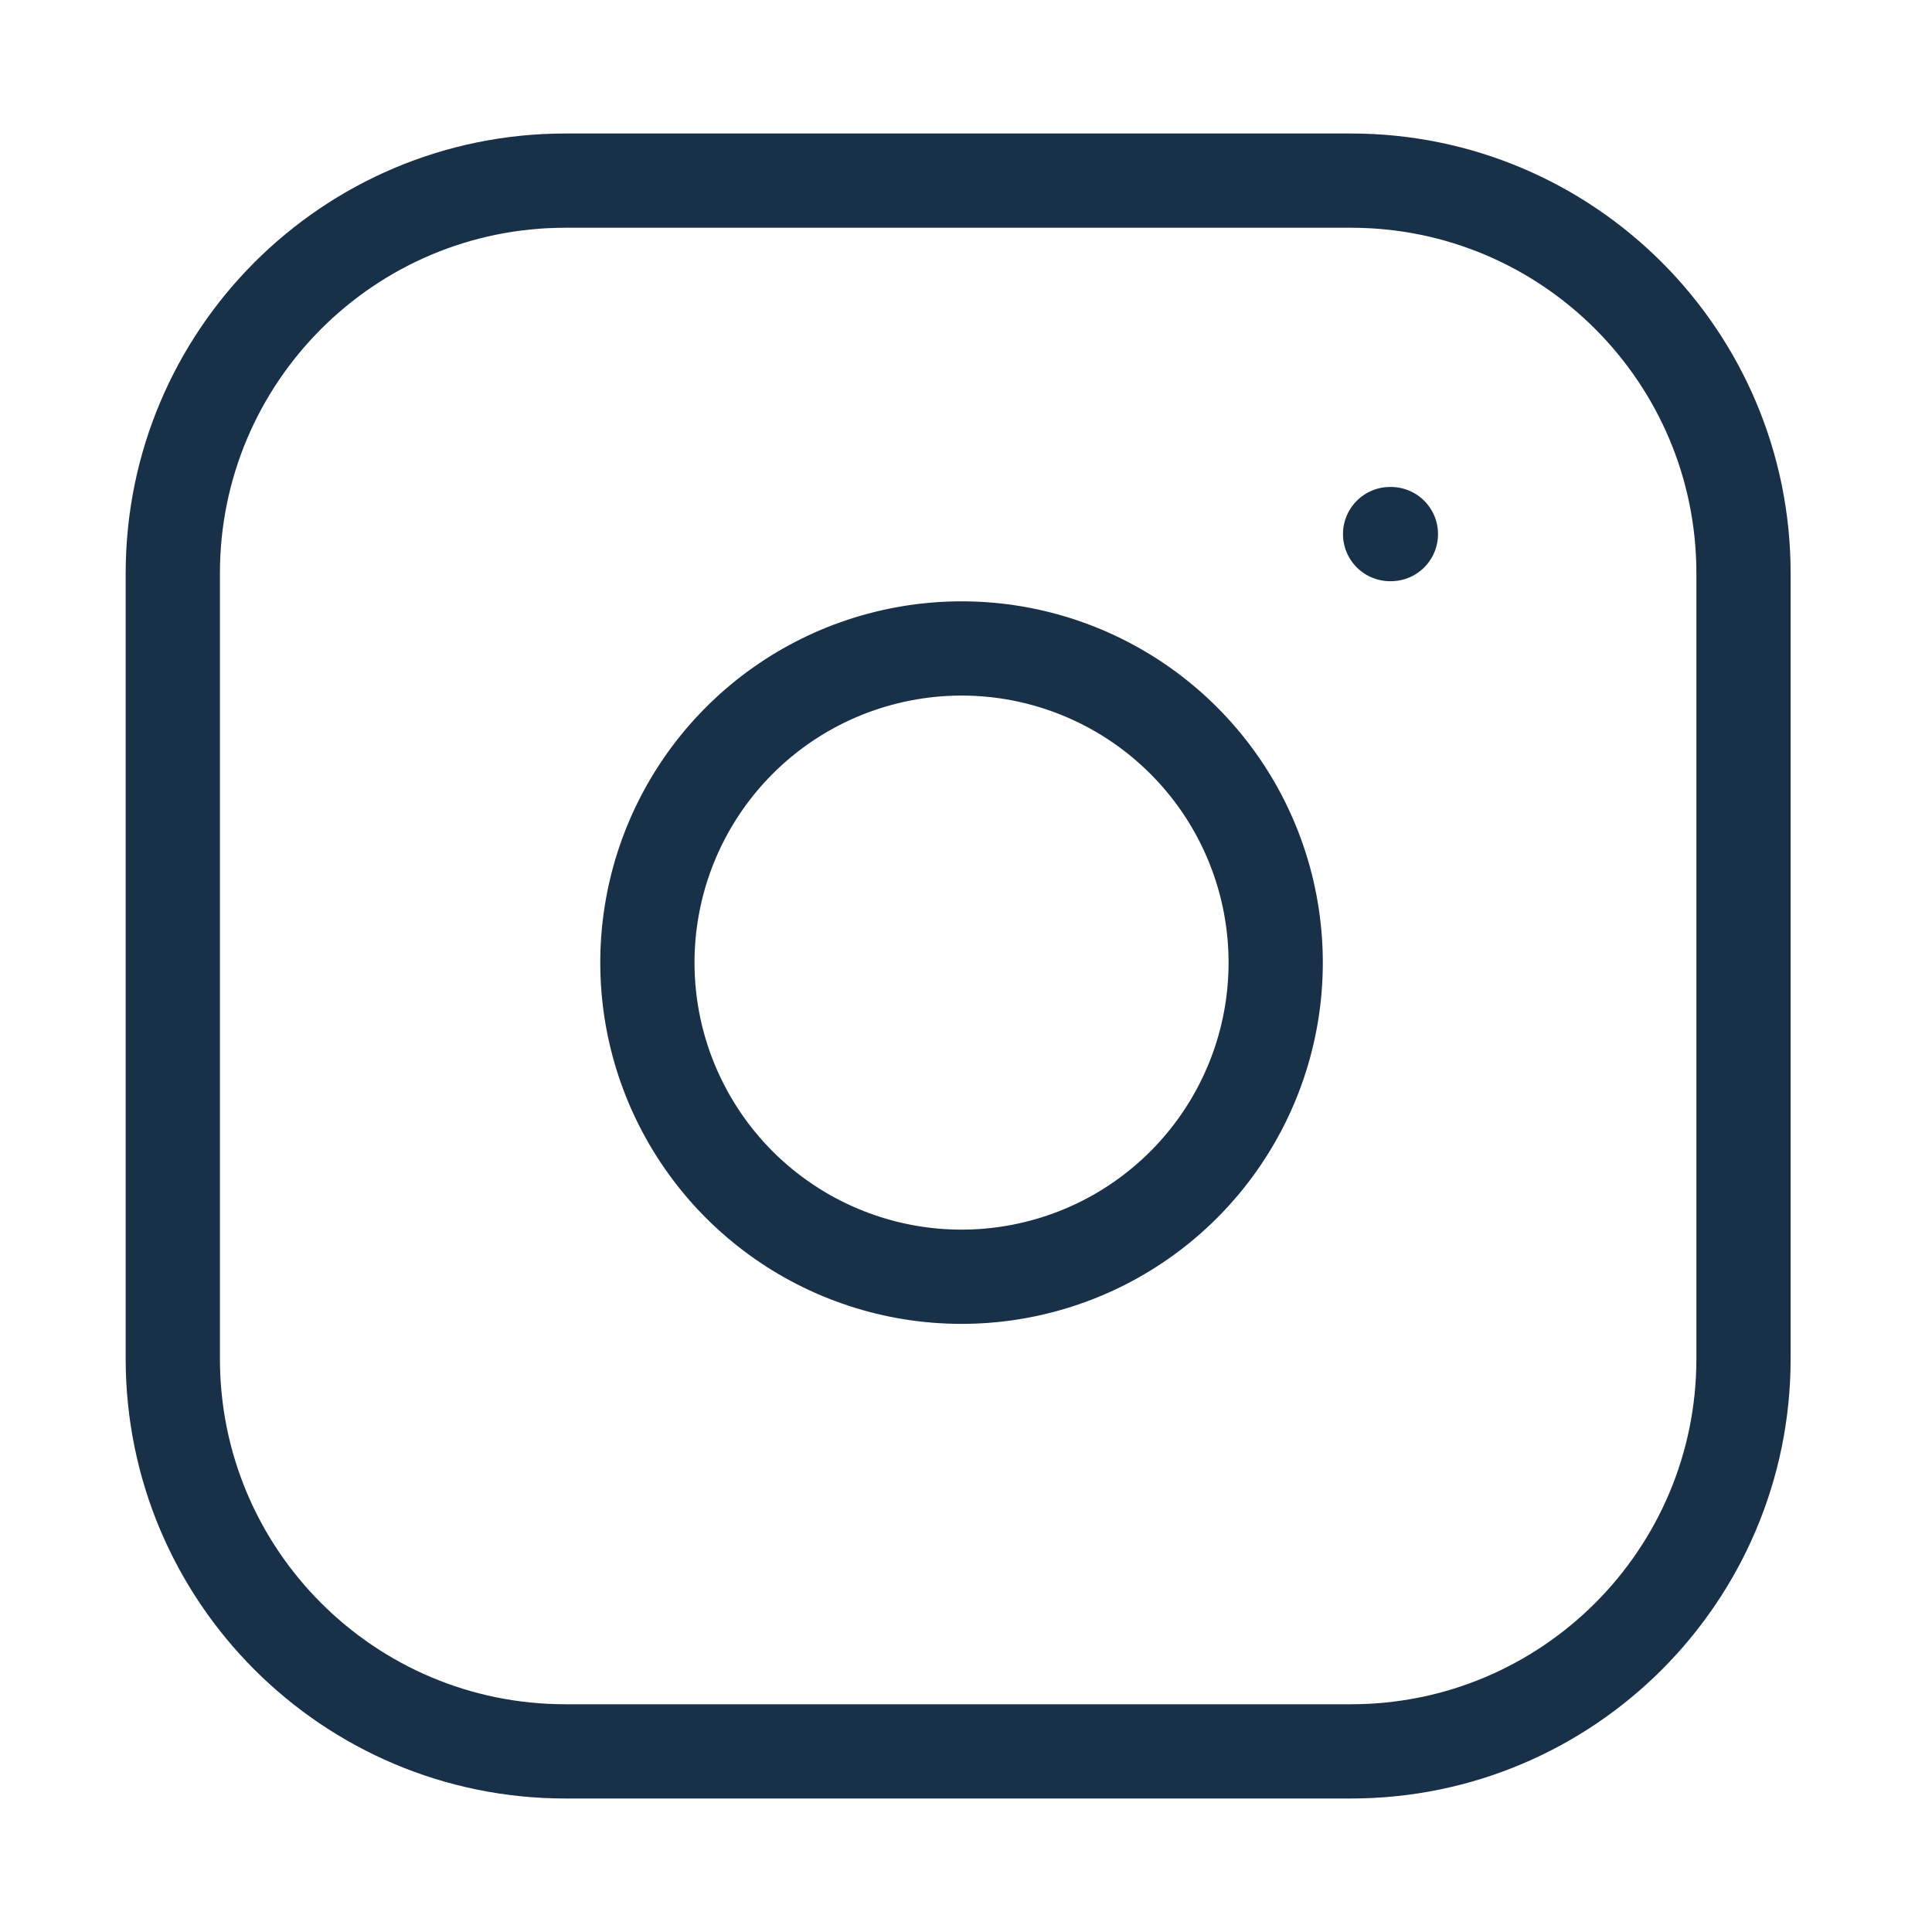 <svg width="30" height="30" viewBox="0 0 41 40" fill="none" xmlns="http://www.w3.org/2000/svg">
<g id="instagram">
<path id="Vector" d="M28.667 3.333H12C7.398 3.333 3.667 7.064 3.667 11.667V28.334C3.667 32.936 7.398 36.667 12 36.667H28.667C33.269 36.667 37 32.936 37 28.334V11.667C37 7.064 33.269 3.333 28.667 3.333Z" stroke="#183048" stroke-width="2" stroke-linecap="round" stroke-linejoin="round"/>
<path id="Vector_2" d="M27 18.95C27.206 20.337 26.969 21.754 26.323 22.998C25.677 24.243 24.655 25.252 23.403 25.883C22.15 26.513 20.731 26.733 19.346 26.51C17.962 26.287 16.683 25.634 15.691 24.642C14.7 23.65 14.046 22.372 13.823 20.987C13.601 19.603 13.82 18.183 14.45 16.931C15.081 15.678 16.09 14.656 17.335 14.01C18.58 13.365 19.996 13.128 21.383 13.333C22.798 13.543 24.108 14.203 25.119 15.214C26.131 16.225 26.79 17.535 27 18.95Z" stroke="#183048" stroke-width="2" stroke-linecap="round" stroke-linejoin="round"/>
<path id="Vector_3" d="M29.5 10.834H29.517" stroke="#183048" stroke-width="2" stroke-linecap="round" stroke-linejoin="round"/>
</g>
</svg>
